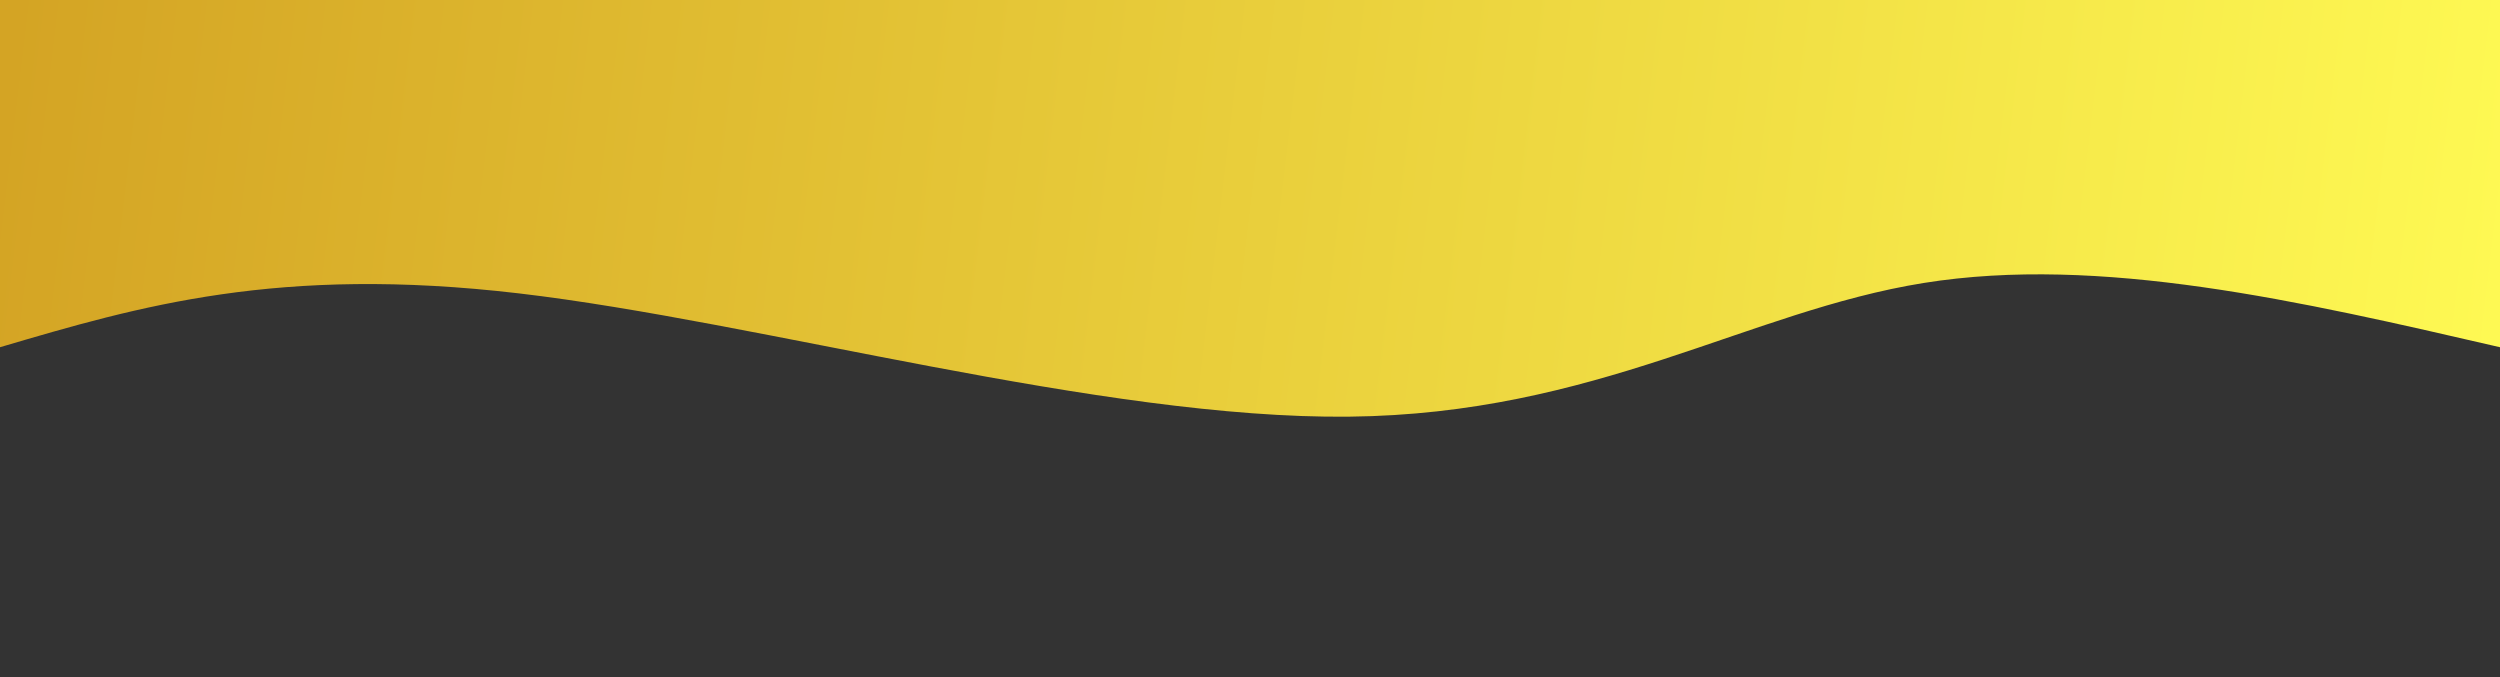 <svg width="100%" height="100%" id="svg" viewBox="0 0 1440 390" xmlns="http://www.w3.org/2000/svg" class="transition duration-300 ease-in-out delay-150"><rect x="0" y="0" width="1440" height="390" fill="#333333" stroke="none"/><style>
          .path-0{
            animation:pathAnim-0 27s;
            animation-timing-function: linear;
            animation-iteration-count: infinite;
          }
          @keyframes pathAnim-0{
            0%{
              d: path("M 0,400 C 0,400 0,200 0,200 C 115.321,226.643 230.643,253.286 332,237 C 433.357,220.714 520.75,161.5 663,160 C 805.25,158.5 1002.357,214.714 1141,231 C 1279.643,247.286 1359.821,223.643 1440,200 C 1440,200 1440,400 1440,400 Z");
            }
            25%{
              d: path("M 0,400 C 0,400 0,200 0,200 C 90.893,204.143 181.786,208.286 306,223 C 430.214,237.714 587.75,263 728,266 C 868.25,269 991.214,249.714 1107,235 C 1222.786,220.286 1331.393,210.143 1440,200 C 1440,200 1440,400 1440,400 Z");
            }
            50%{
              d: path("M 0,400 C 0,400 0,200 0,200 C 105.214,180.286 210.429,160.571 352,157 C 493.571,153.429 671.5,166 779,172 C 886.5,178 923.571,177.429 1022,181 C 1120.429,184.571 1280.214,192.286 1440,200 C 1440,200 1440,400 1440,400 Z");
            }
            75%{
              d: path("M 0,400 C 0,400 0,200 0,200 C 92.893,210.893 185.786,221.786 314,205 C 442.214,188.214 605.75,143.75 747,134 C 888.25,124.25 1007.214,149.214 1119,166 C 1230.786,182.786 1335.393,191.393 1440,200 C 1440,200 1440,400 1440,400 Z");
            }
            100%{
              d: path("M 0,400 C 0,400 0,200 0,200 C 115.321,226.643 230.643,253.286 332,237 C 433.357,220.714 520.75,161.5 663,160 C 805.25,158.5 1002.357,214.714 1141,231 C 1279.643,247.286 1359.821,223.643 1440,200 C 1440,200 1440,400 1440,400 Z");
            }
          }</style><defs><linearGradient id="gradient" x1="100%" y1="51%" x2="0%" y2="49%"><stop offset="0%" stop-color="#d4a424"></stop><stop offset="100%" stop-color="#fef953"></stop></linearGradient></defs><path d="M 0,400 C 0,400 0,200 0,200 C 115.321,226.643 230.643,253.286 332,237 C 433.357,220.714 520.75,161.5 663,160 C 805.25,158.5 1002.357,214.714 1141,231 C 1279.643,247.286 1359.821,223.643 1440,200 C 1440,200 1440,400 1440,400 Z" stroke="none" stroke-width="0" fill="url(#gradient)" fill-opacity="1" class="transition-all duration-300 ease-in-out delay-150 path-0" transform="rotate(-180 720 200)"></path></svg>

